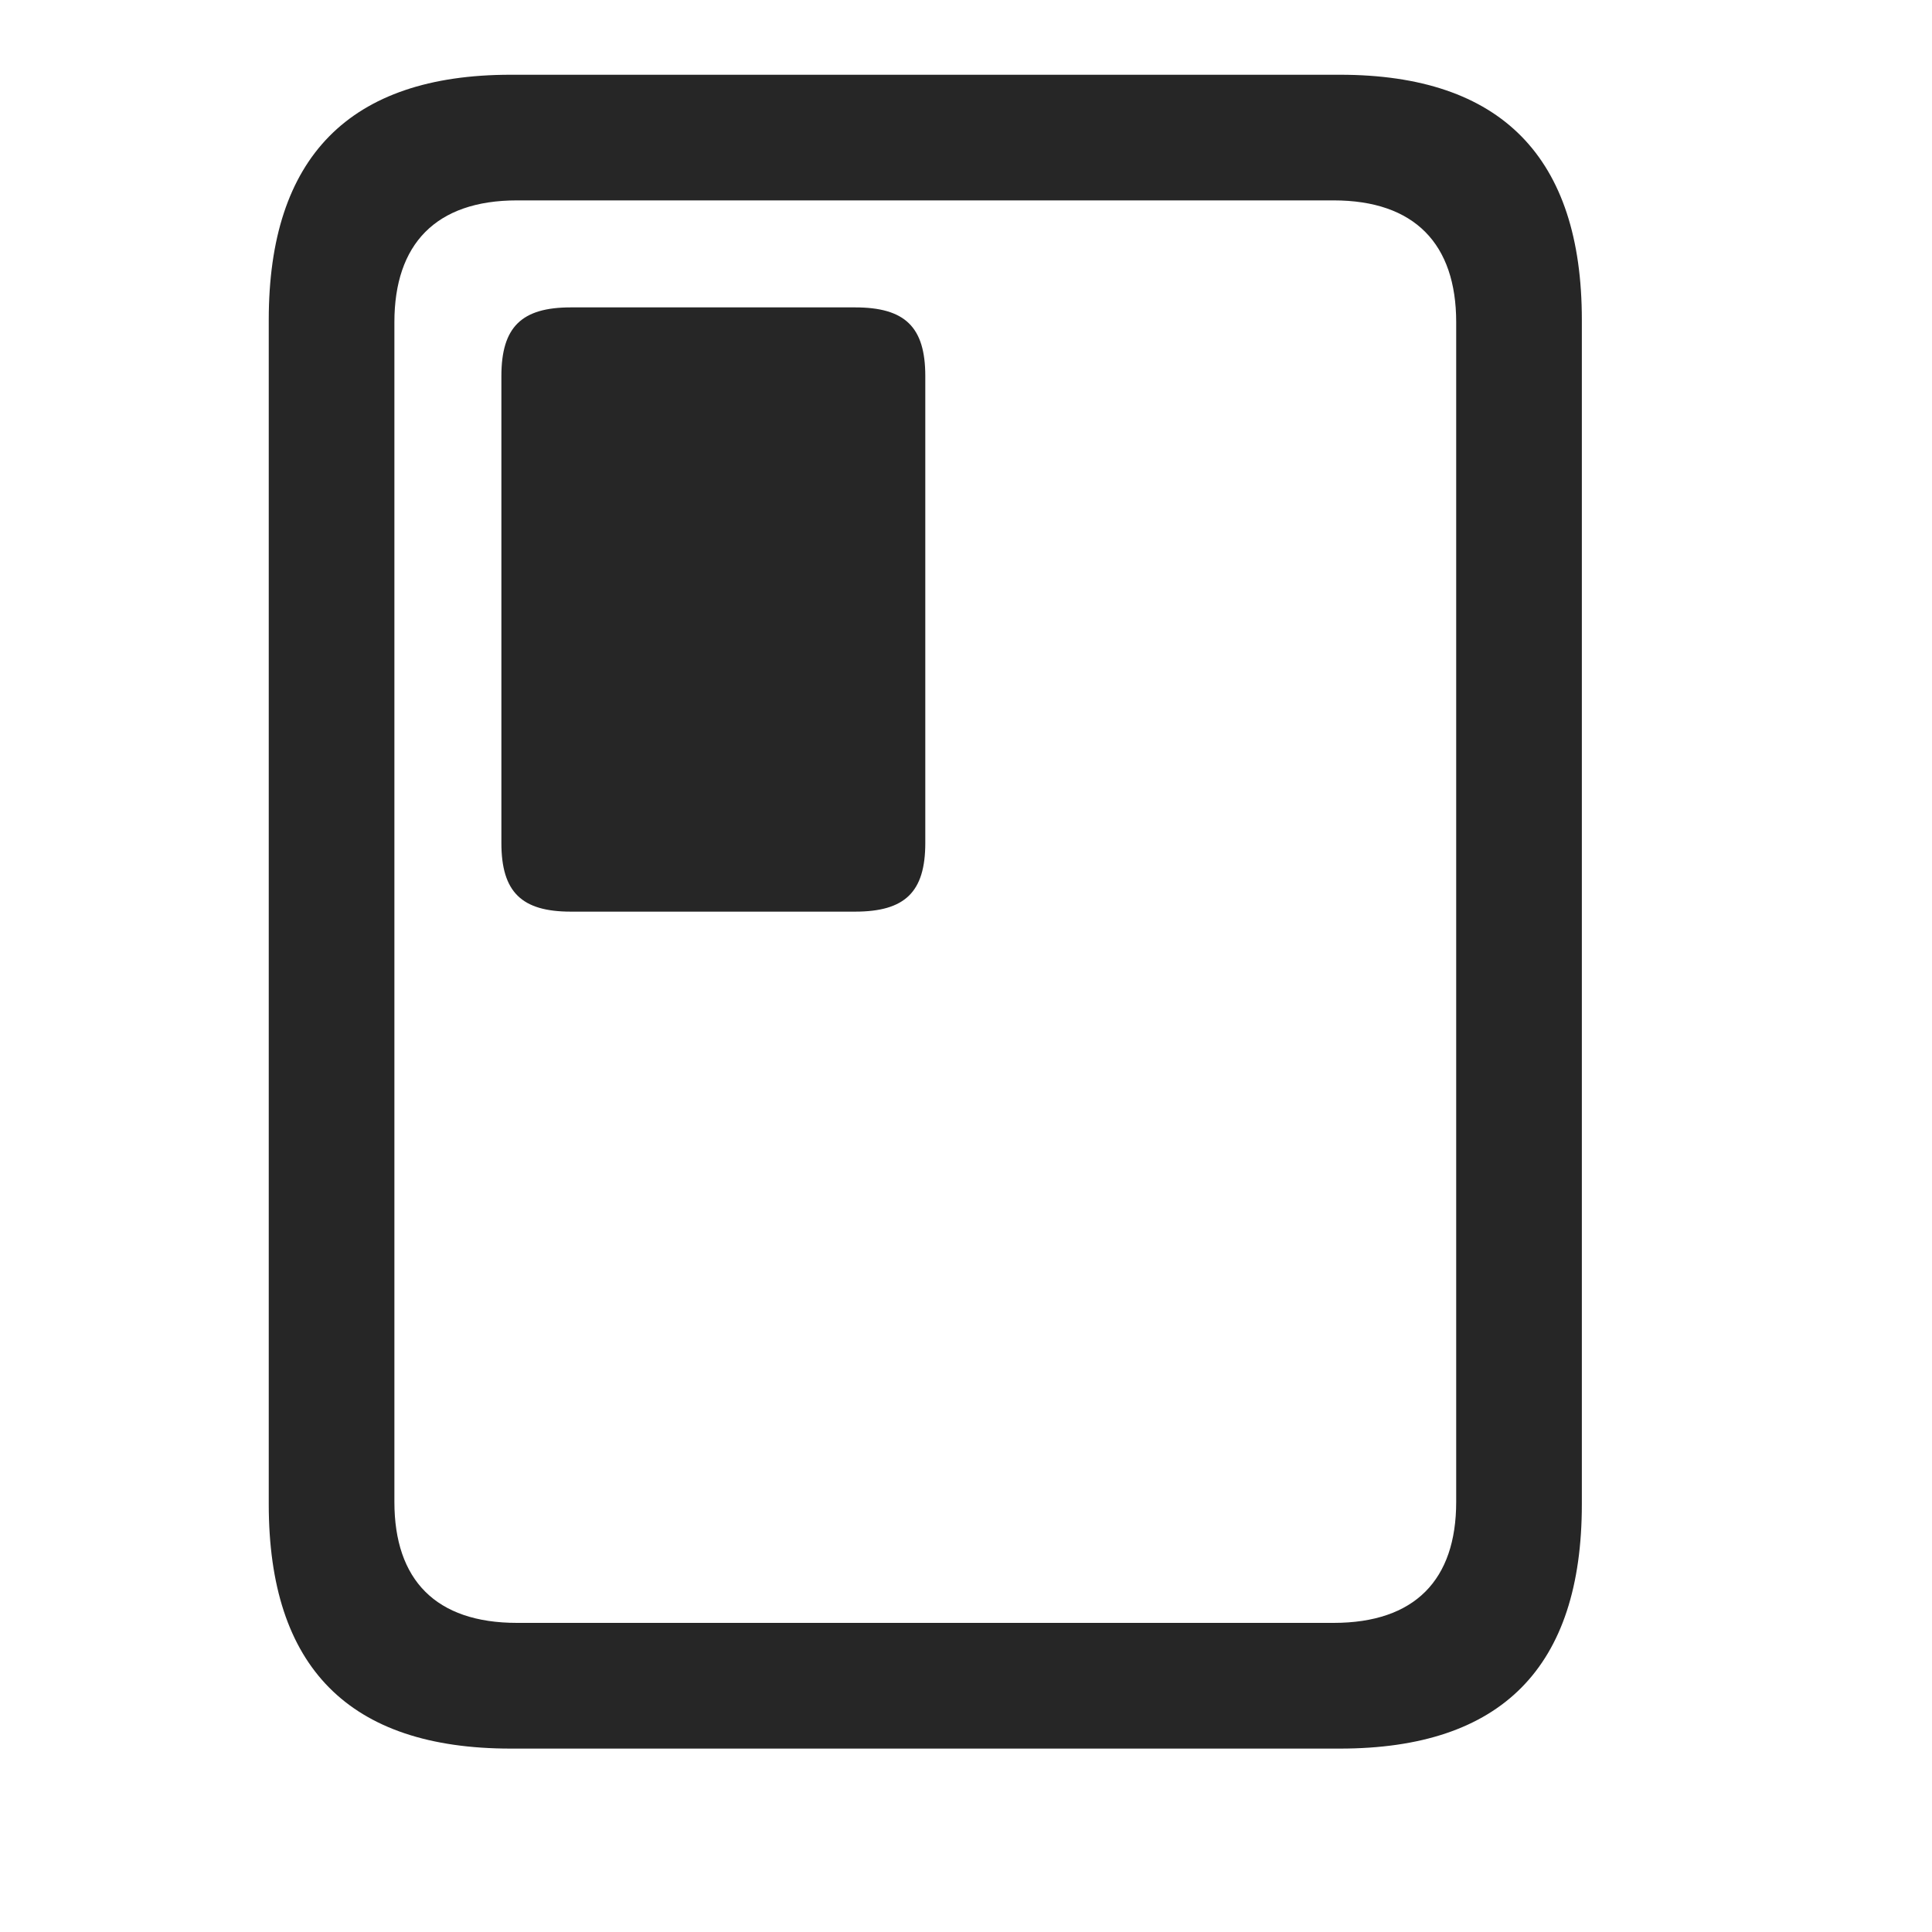 <svg width="29" height="29" viewBox="0 0 29 29" fill="currentColor" xmlns="http://www.w3.org/2000/svg">
<g clip-path="url(#clip0_2207_34278)">
<path d="M4.034 22.579C4.034 25.028 5.241 26.247 7.666 26.247H20.112C22.538 26.247 23.744 25.028 23.744 22.579V4.801C23.744 2.364 22.538 1.122 20.112 1.122H7.666C5.241 1.122 4.034 2.364 4.034 4.801V22.579ZM5.92 22.544V4.836C5.92 3.665 6.541 3.008 7.76 3.008H20.018C21.237 3.008 21.858 3.665 21.858 4.836V22.544C21.858 23.715 21.237 24.36 20.018 24.36H7.76C6.541 24.36 5.92 23.715 5.92 22.544Z" fill="currentColor" fill-opacity="0.85"/>
<path d="M8.569 13.684H12.834C13.584 13.684 13.889 13.391 13.889 12.653V5.645C13.889 4.907 13.584 4.614 12.834 4.614H8.569C7.83 4.614 7.526 4.907 7.526 5.645V12.653C7.526 13.391 7.83 13.684 8.569 13.684Z" fill="currentColor" fill-opacity="0.85"/>
</g>
<defs>
<clipPath id="clip0_2207_34278">
<rect width="19.711" height="25.137" fill="currentColor" transform="translate(4.034 1.122)"/>
</clipPath>
</defs>
</svg>
